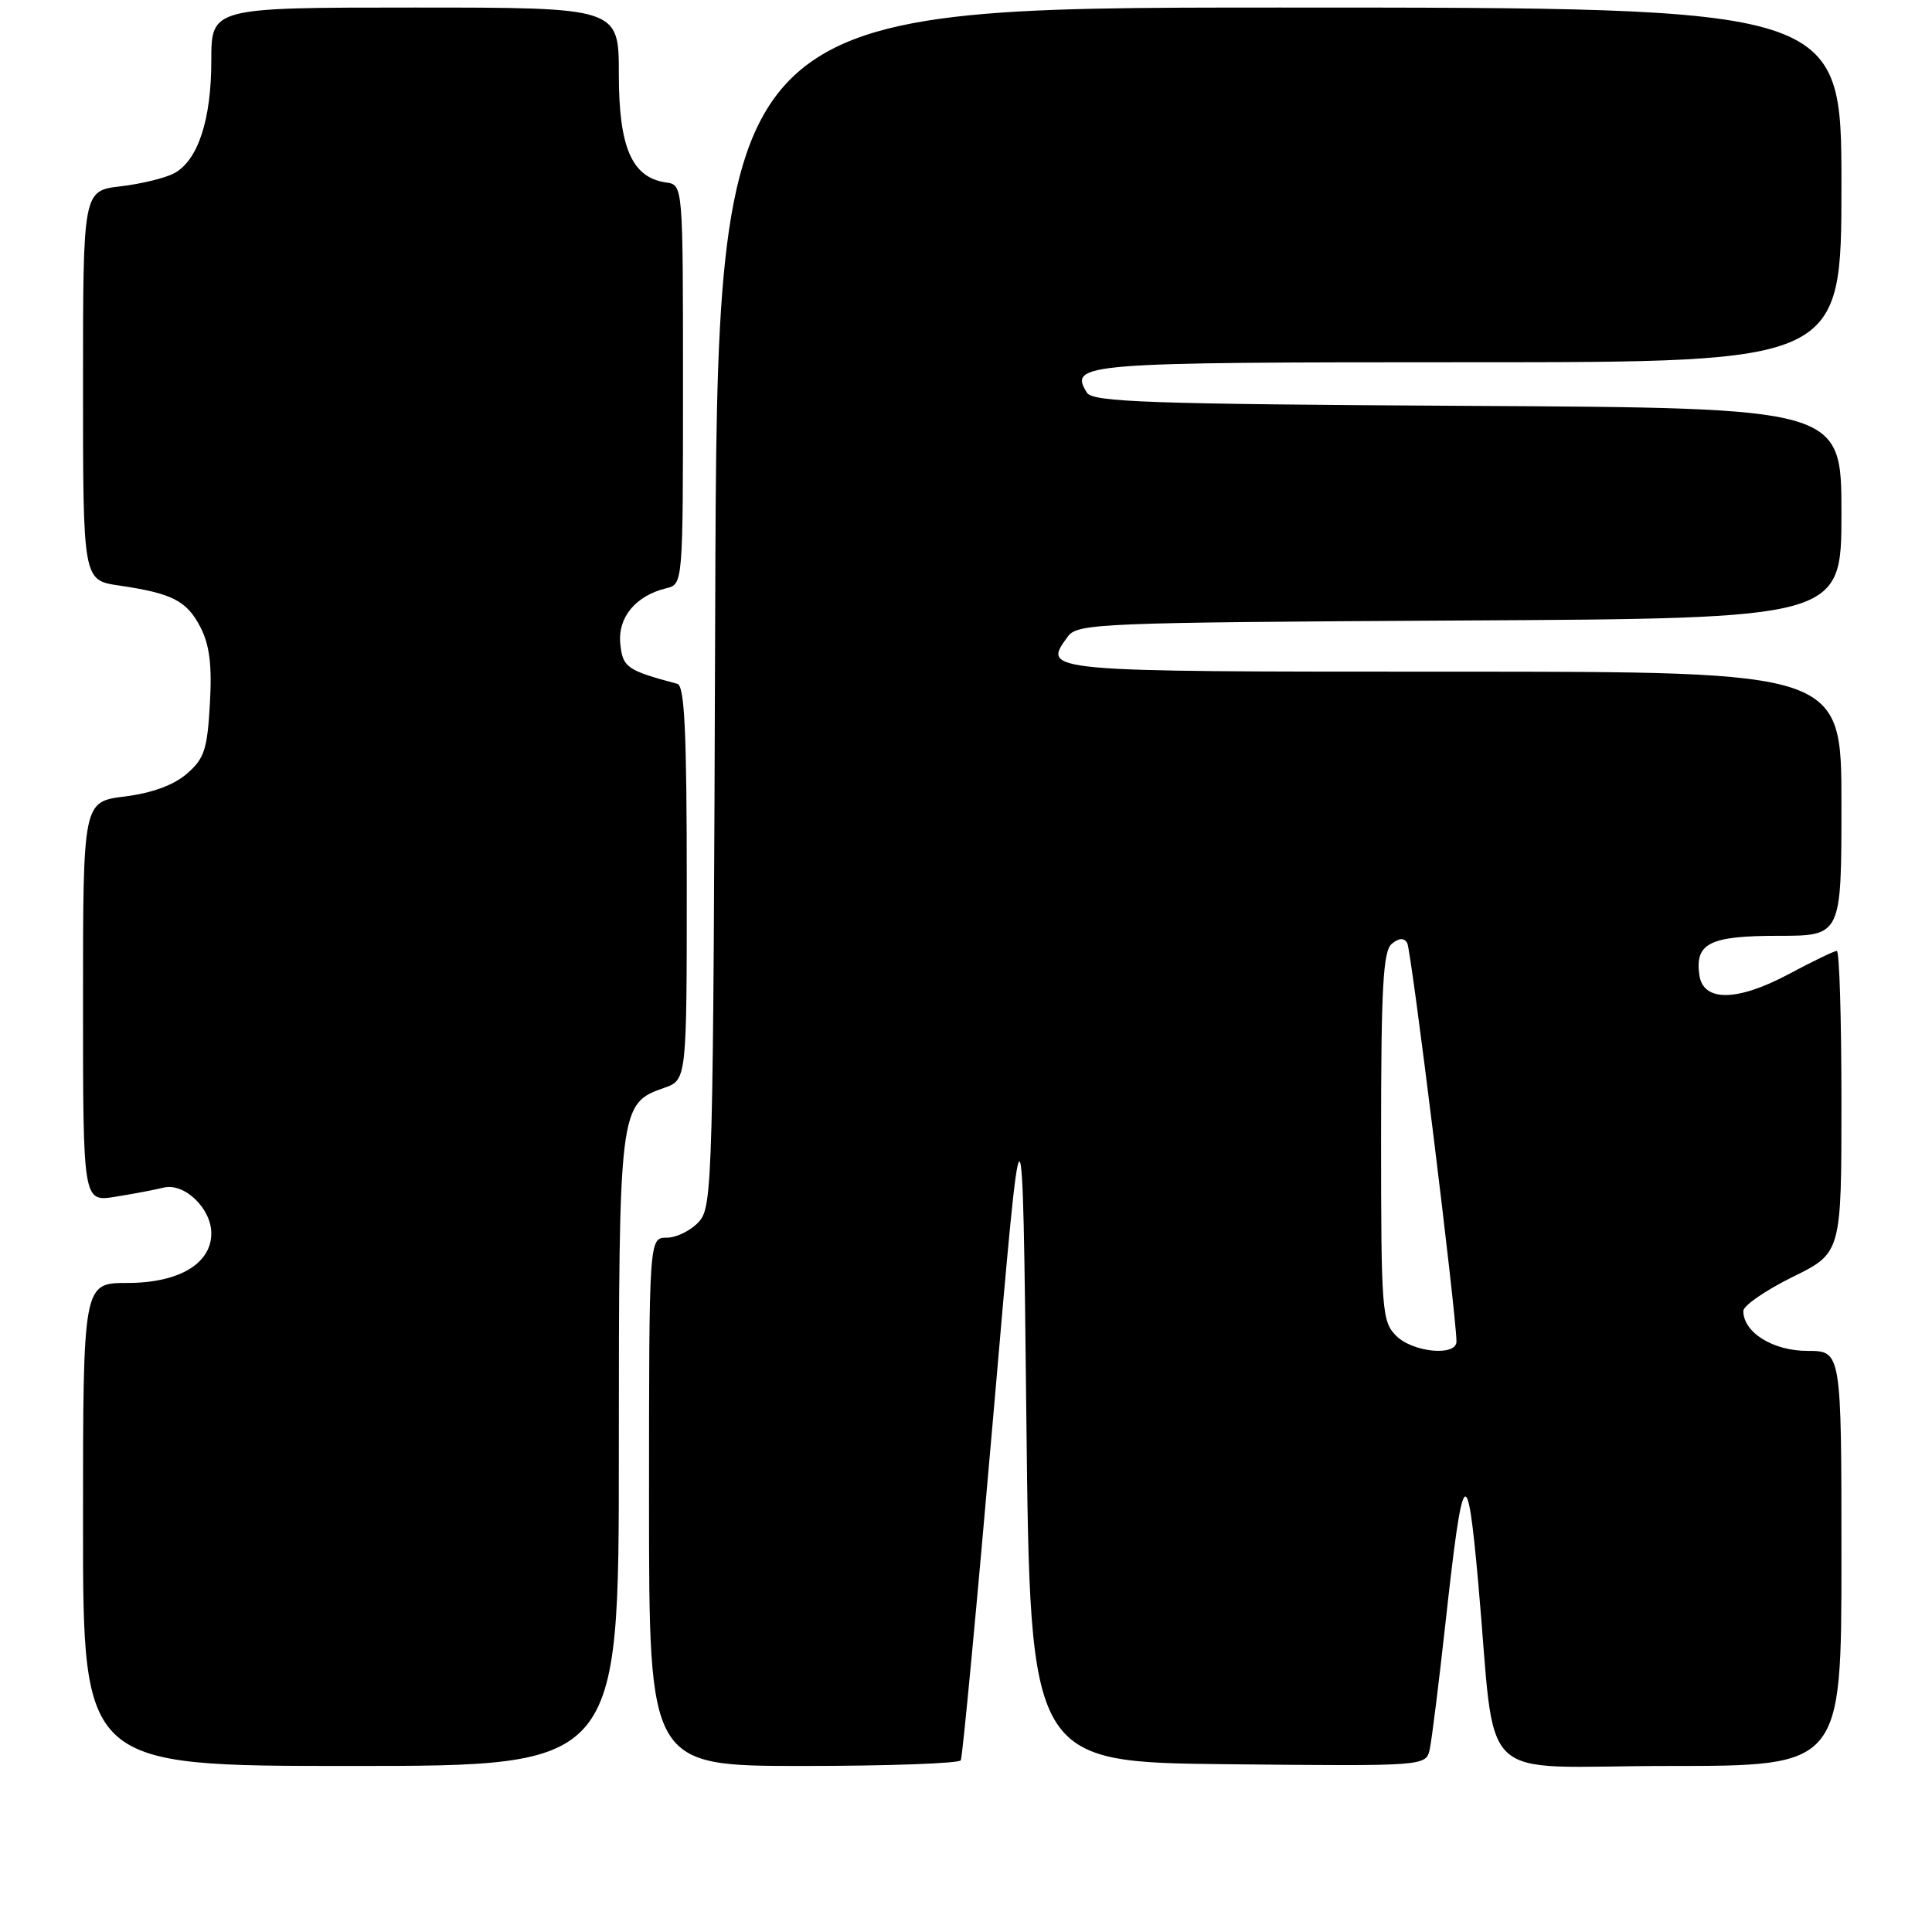 <?xml version="1.0" encoding="UTF-8" standalone="no"?>
<!DOCTYPE svg PUBLIC "-//W3C//DTD SVG 1.1//EN" "http://www.w3.org/Graphics/SVG/1.1/DTD/svg11.dtd" >
<svg xmlns="http://www.w3.org/2000/svg" xmlns:xlink="http://www.w3.org/1999/xlink" version="1.1" viewBox="0 0 256 256">
 <g >
 <path fill="currentColor"
d=" M 82.00 192.45 C 82.00 146.77 82.07 146.22 87.97 144.16 C 91.00 143.10 91.00 143.10 91.00 117.02 C 91.00 97.00 90.71 90.86 89.75 90.61 C 83.05 88.82 82.50 88.44 82.19 85.27 C 81.85 81.80 84.23 78.94 88.27 77.95 C 90.50 77.41 90.50 77.41 90.50 50.95 C 90.50 24.50 90.50 24.50 88.27 24.18 C 83.74 23.54 82.00 19.57 82.00 9.87 C 82.00 1.00 82.00 1.00 55.00 1.00 C 28.00 1.00 28.00 1.00 28.00 8.03 C 28.00 15.90 26.22 21.28 23.06 22.97 C 21.89 23.59 18.71 24.37 15.97 24.69 C 11.00 25.28 11.00 25.28 11.00 51.08 C 11.00 76.88 11.00 76.88 15.75 77.58 C 22.83 78.62 24.74 79.59 26.56 83.11 C 27.77 85.46 28.11 88.14 27.81 93.27 C 27.47 99.33 27.07 100.54 24.74 102.54 C 23.01 104.04 20.12 105.09 16.53 105.54 C 11.00 106.23 11.00 106.23 11.00 132.74 C 11.00 159.26 11.00 159.26 15.25 158.58 C 17.59 158.21 20.47 157.66 21.66 157.37 C 24.42 156.68 28.00 160.11 28.00 163.43 C 28.00 167.45 23.69 170.00 16.87 170.00 C 11.00 170.00 11.00 170.00 11.00 202.00 C 11.00 234.00 11.00 234.00 46.50 234.00 C 82.00 234.00 82.00 234.00 82.00 192.45 Z  M 127.31 233.25 C 127.54 232.84 129.48 212.27 131.62 187.55 C 135.50 142.60 135.50 142.60 136.00 188.05 C 136.50 233.50 136.50 233.50 162.73 233.77 C 188.95 234.03 188.95 234.03 189.45 231.77 C 189.72 230.52 190.66 222.97 191.54 215.00 C 193.84 194.11 194.41 193.41 195.86 209.58 C 198.35 237.20 195.03 234.00 221.14 234.00 C 244.00 234.00 244.00 234.00 244.00 206.50 C 244.00 179.00 244.00 179.00 239.50 179.00 C 234.93 179.00 231.00 176.56 231.00 173.71 C 231.00 173.01 233.92 170.99 237.50 169.22 C 244.00 166.02 244.00 166.02 244.00 146.01 C 244.00 135.00 243.73 126.00 243.39 126.00 C 243.05 126.00 240.18 127.38 237.01 129.08 C 230.15 132.73 225.68 132.77 225.17 129.19 C 224.58 124.98 226.54 124.00 235.62 124.00 C 244.00 124.00 244.00 124.00 244.00 106.50 C 244.00 89.00 244.00 89.00 192.61 89.00 C 137.85 89.00 138.07 89.02 141.49 84.35 C 142.77 82.60 145.56 82.49 193.42 82.22 C 244.00 81.95 244.00 81.95 244.00 68.00 C 244.00 54.05 244.00 54.05 194.46 53.78 C 152.22 53.54 144.79 53.28 144.02 52.03 C 141.61 48.13 143.29 48.00 194.62 48.00 C 244.00 48.00 244.00 48.00 244.00 24.50 C 244.00 1.00 244.00 1.00 169.52 1.00 C 95.04 1.00 95.04 1.00 94.77 80.40 C 94.51 156.86 94.43 159.87 92.60 161.90 C 91.55 163.05 89.63 164.00 88.35 164.00 C 86.00 164.00 86.00 164.00 86.00 199.00 C 86.00 234.00 86.00 234.00 106.44 234.00 C 117.68 234.00 127.07 233.66 127.31 233.25 Z  M 185.00 177.00 C 183.11 175.11 183.00 173.67 183.00 150.62 C 183.00 130.86 183.27 126.02 184.41 125.07 C 185.36 124.28 186.03 124.24 186.46 124.94 C 187.00 125.81 192.95 173.98 192.99 177.75 C 193.01 179.76 187.21 179.21 185.00 177.00 Z "/>
</g>
</svg>
